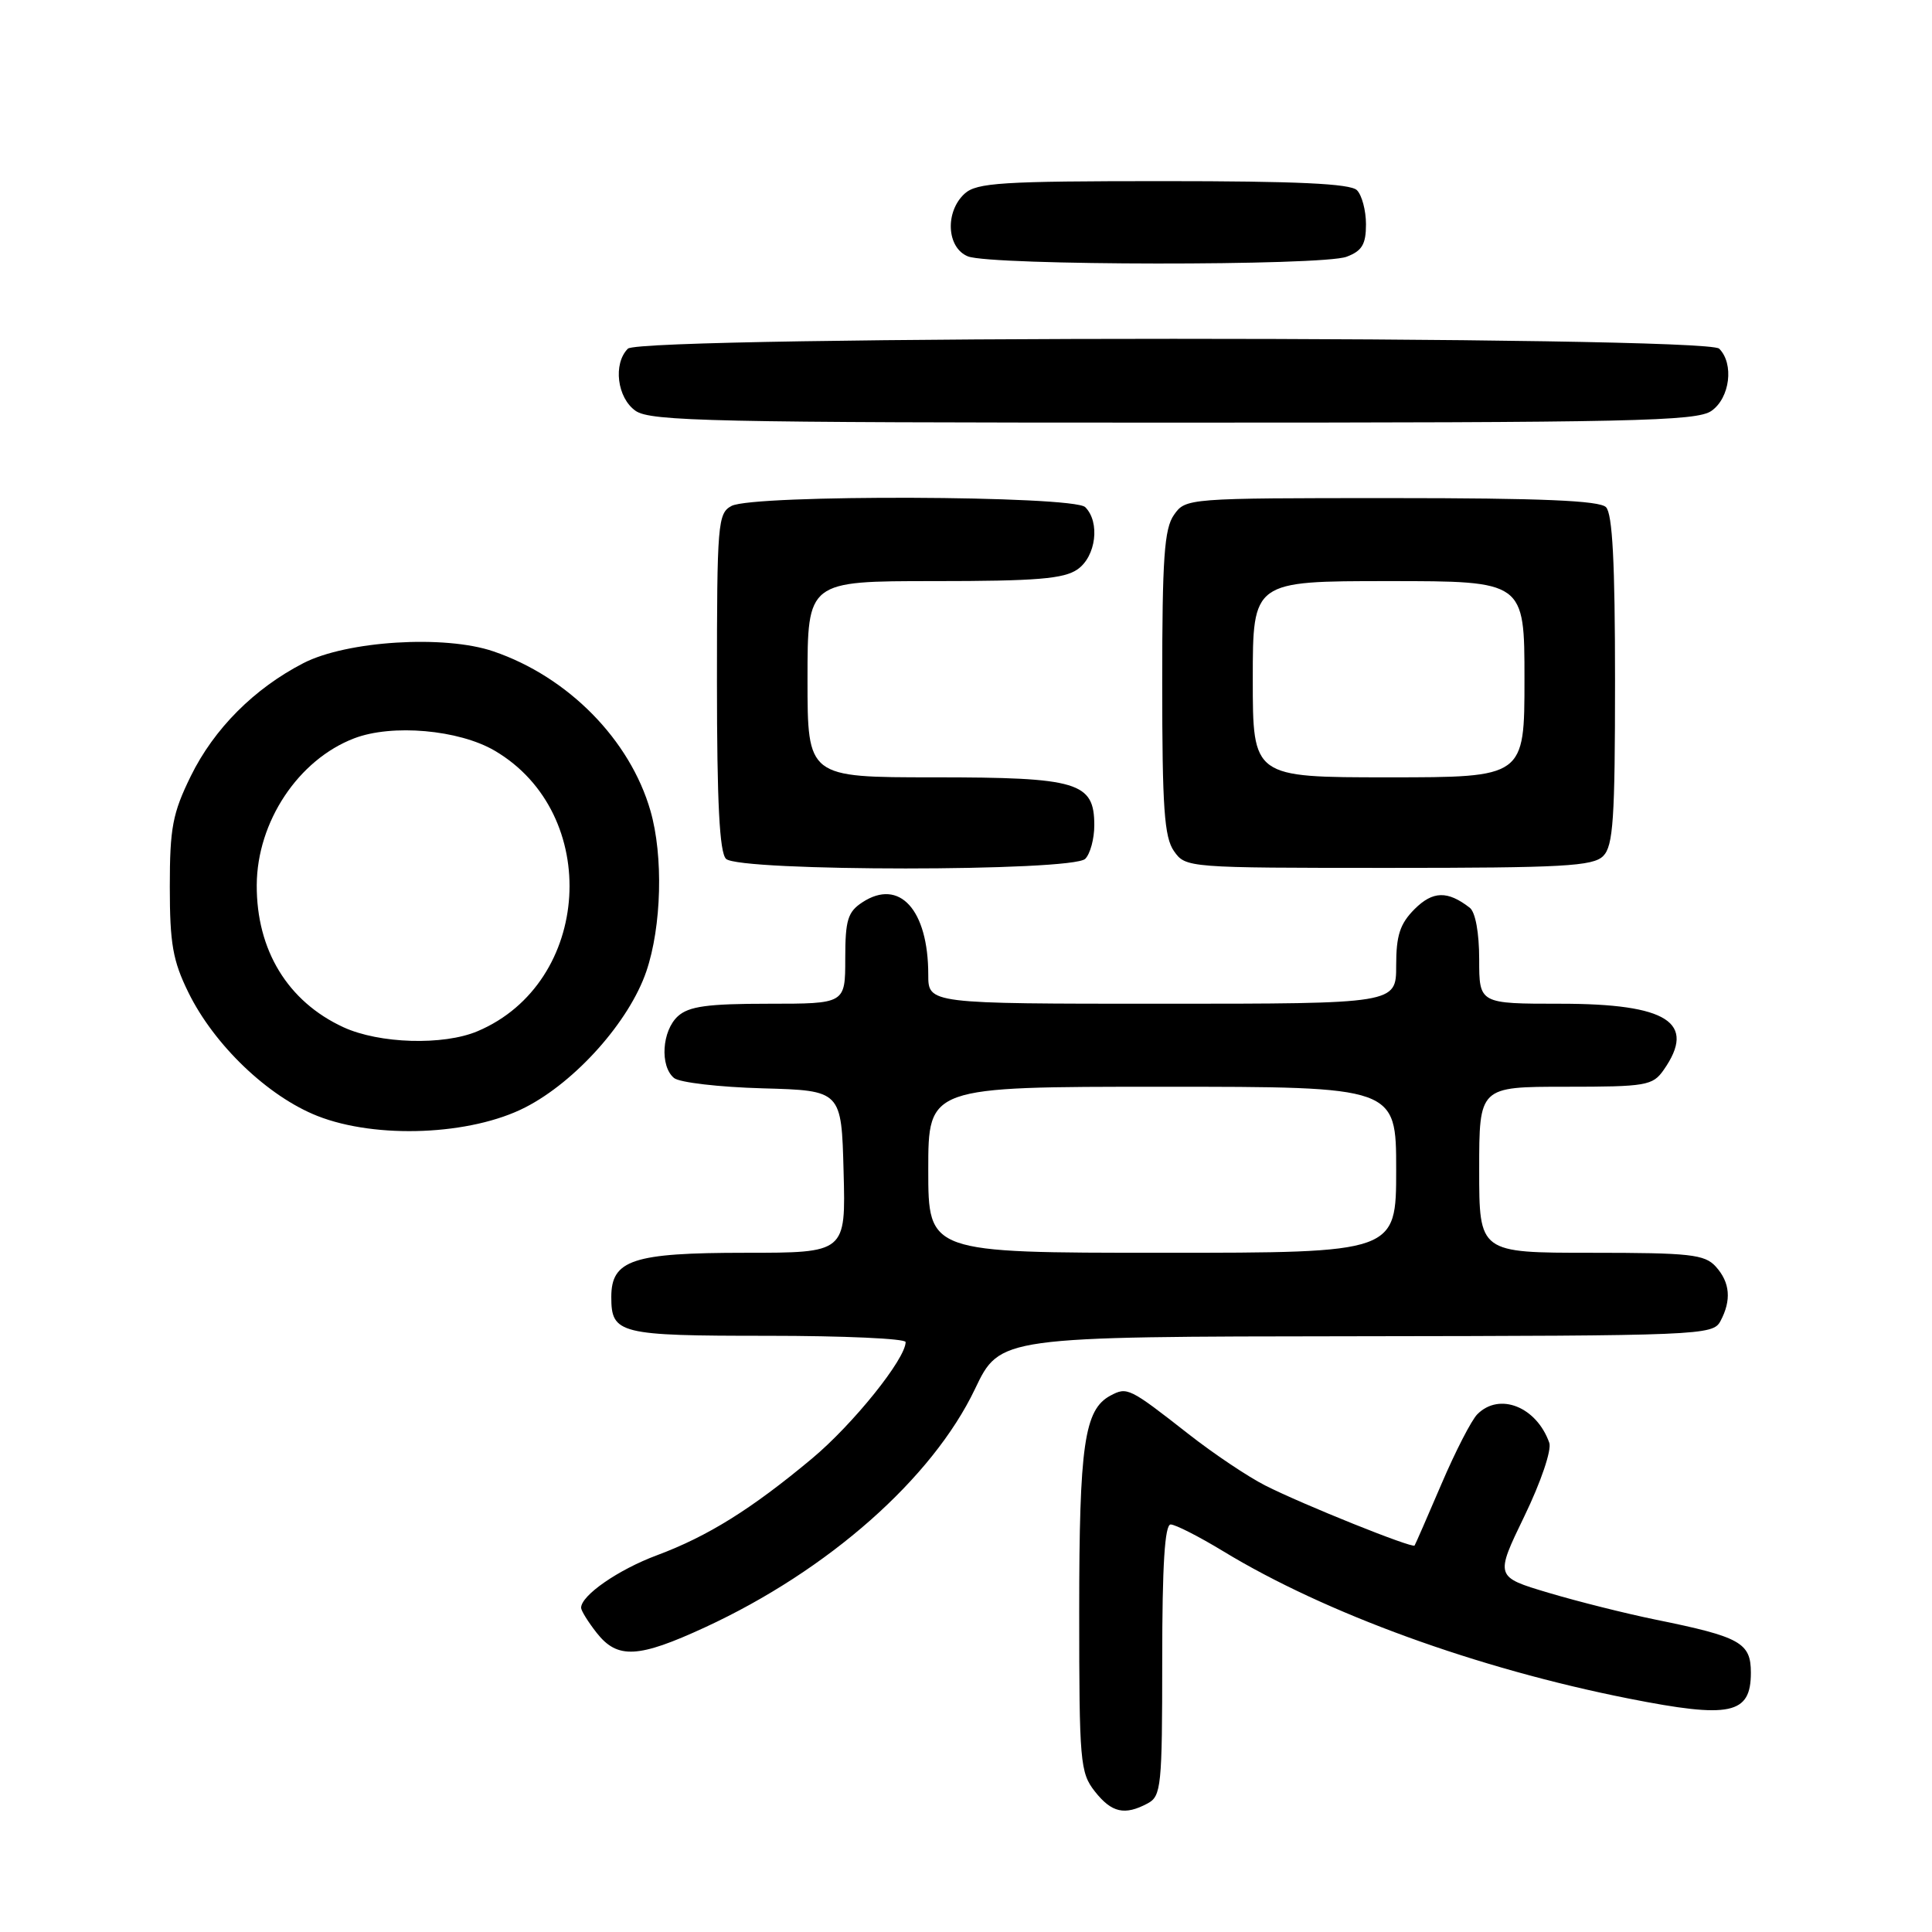<?xml version="1.0" encoding="UTF-8" standalone="no"?>
<!DOCTYPE svg PUBLIC "-//W3C//DTD SVG 1.1//EN" "http://www.w3.org/Graphics/SVG/1.1/DTD/svg11.dtd" >
<svg xmlns="http://www.w3.org/2000/svg" xmlns:xlink="http://www.w3.org/1999/xlink" version="1.1" viewBox="0 0 256 256">
 <g >
 <path fill="currentColor"
d=" M 152.07 238.96 C 153.87 238.00 154.00 236.70 154.00 219.96 C 154.00 207.38 154.34 202.00 155.12 202.00 C 155.73 202.00 158.86 203.59 162.07 205.54 C 175.64 213.79 195.73 221.09 215.78 225.06 C 229.30 227.74 232.00 227.17 232.00 221.64 C 232.00 217.66 230.60 216.89 219.38 214.61 C 215.46 213.81 209.07 212.21 205.18 211.05 C 198.10 208.94 198.10 208.94 201.99 200.90 C 204.19 196.36 205.62 192.12 205.29 191.18 C 203.60 186.40 198.69 184.45 195.76 187.39 C 194.99 188.15 192.85 192.31 191.00 196.64 C 189.15 200.96 187.55 204.63 187.44 204.79 C 187.17 205.20 172.63 199.36 167.66 196.84 C 165.37 195.68 160.80 192.62 157.50 190.03 C 149.62 183.86 149.36 183.74 147.13 184.93 C 143.68 186.78 143.00 191.46 143.00 213.51 C 143.00 233.46 143.12 234.89 145.07 237.37 C 147.30 240.20 149.02 240.59 152.07 238.96 Z  M 93.44 215.62 C 109.74 208.09 123.53 195.91 129.19 184.05 C 132.50 177.11 132.50 177.11 179.71 177.06 C 225.34 177.00 226.96 176.93 227.96 175.07 C 229.45 172.29 229.25 169.93 227.35 167.83 C 225.88 166.21 223.96 166.00 210.85 166.00 C 196.00 166.00 196.00 166.00 196.00 155.00 C 196.00 144.00 196.00 144.00 207.44 144.00 C 218.13 144.00 218.99 143.85 220.44 141.78 C 224.85 135.49 220.97 133.00 206.78 133.00 C 196.00 133.00 196.00 133.00 196.00 127.12 C 196.00 123.60 195.50 120.86 194.75 120.28 C 191.81 118.00 189.86 118.05 187.44 120.46 C 185.50 122.41 185.00 123.94 185.00 127.95 C 185.00 133.00 185.00 133.00 154.00 133.00 C 123.00 133.00 123.00 133.00 123.00 129.15 C 123.00 120.54 119.18 116.34 114.27 119.56 C 112.33 120.83 112.00 121.91 112.00 127.02 C 112.00 133.00 112.00 133.00 101.83 133.00 C 93.77 133.00 91.28 133.34 89.83 134.65 C 87.71 136.58 87.41 141.26 89.31 142.84 C 90.03 143.44 95.31 144.05 101.06 144.21 C 111.50 144.50 111.50 144.50 111.78 155.25 C 112.07 166.00 112.07 166.00 98.76 166.00 C 83.84 166.00 81.00 166.94 81.00 171.86 C 81.00 176.75 82.01 177.00 101.70 177.00 C 111.77 177.00 120.00 177.37 120.00 177.83 C 120.00 180.06 113.02 188.74 107.59 193.27 C 99.55 199.98 93.80 203.56 87.05 206.08 C 81.92 207.99 77.00 211.40 77.00 213.04 C 77.00 213.42 77.93 214.92 79.07 216.37 C 81.82 219.86 84.57 219.72 93.44 215.62 Z  M 69.61 146.73 C 76.30 143.30 83.38 135.34 85.64 128.72 C 87.67 122.77 87.91 113.41 86.19 107.44 C 83.48 98.01 75.27 89.68 65.38 86.31 C 58.92 84.10 45.95 84.91 40.20 87.87 C 33.67 91.24 28.36 96.57 25.28 102.84 C 22.87 107.76 22.50 109.68 22.50 117.50 C 22.50 125.04 22.90 127.31 24.96 131.50 C 28.38 138.47 35.50 145.28 42.06 147.87 C 49.87 150.95 62.40 150.43 69.61 146.73 Z  M 143.80 113.80 C 144.46 113.14 145.00 111.14 145.00 109.36 C 145.00 103.64 142.87 103.00 123.78 103.00 C 107.00 103.00 107.00 103.00 107.00 90.00 C 107.00 77.00 107.00 77.00 123.78 77.00 C 137.34 77.00 140.98 76.70 142.78 75.44 C 145.23 73.73 145.79 69.19 143.80 67.20 C 142.25 65.65 99.80 65.50 96.93 67.04 C 95.11 68.01 95.00 69.35 95.00 90.34 C 95.00 106.32 95.34 112.94 96.20 113.80 C 97.90 115.50 142.10 115.50 143.80 113.80 Z  M 212.43 113.43 C 213.76 112.10 214.00 108.55 214.00 90.13 C 214.00 74.56 213.66 68.06 212.80 67.20 C 211.93 66.33 204.21 66.00 184.36 66.00 C 157.34 66.00 157.10 66.02 155.56 68.22 C 154.27 70.05 154.00 73.97 154.00 90.50 C 154.00 107.03 154.27 110.95 155.56 112.78 C 157.10 114.98 157.35 115.00 183.99 115.00 C 207.08 115.00 211.08 114.78 212.43 113.43 Z  M 226.78 54.44 C 229.23 52.73 229.79 48.19 227.80 46.20 C 226.06 44.46 84.94 44.46 83.20 46.20 C 81.21 48.19 81.77 52.73 84.22 54.44 C 86.18 55.82 94.62 56.00 155.50 56.00 C 216.38 56.00 224.82 55.82 226.78 54.44 Z  M 178.43 34.02 C 180.48 33.25 181.00 32.37 181.00 29.72 C 181.00 27.90 180.46 25.86 179.80 25.20 C 178.93 24.33 171.83 24.00 154.13 24.00 C 132.76 24.00 129.43 24.21 127.83 25.65 C 125.19 28.05 125.43 32.83 128.25 33.97 C 131.31 35.20 175.22 35.25 178.43 34.02 Z  M 123.00 155.00 C 123.00 144.00 123.00 144.00 154.00 144.00 C 185.00 144.00 185.00 144.00 185.00 155.00 C 185.00 166.00 185.00 166.00 154.00 166.00 C 123.00 166.00 123.00 166.00 123.00 155.00 Z  M 45.50 136.11 C 38.13 132.71 33.98 125.90 34.02 117.28 C 34.06 108.89 39.53 100.66 46.94 97.83 C 51.96 95.91 60.80 96.69 65.55 99.47 C 79.78 107.82 78.41 130.24 63.28 136.64 C 58.75 138.56 50.25 138.30 45.50 136.11 Z  M 166.00 90.00 C 166.00 77.00 166.00 77.00 184.00 77.00 C 202.00 77.00 202.00 77.00 202.00 90.00 C 202.00 103.00 202.00 103.00 184.00 103.00 C 166.00 103.00 166.00 103.00 166.00 90.00 Z "/>
</g>
</svg>